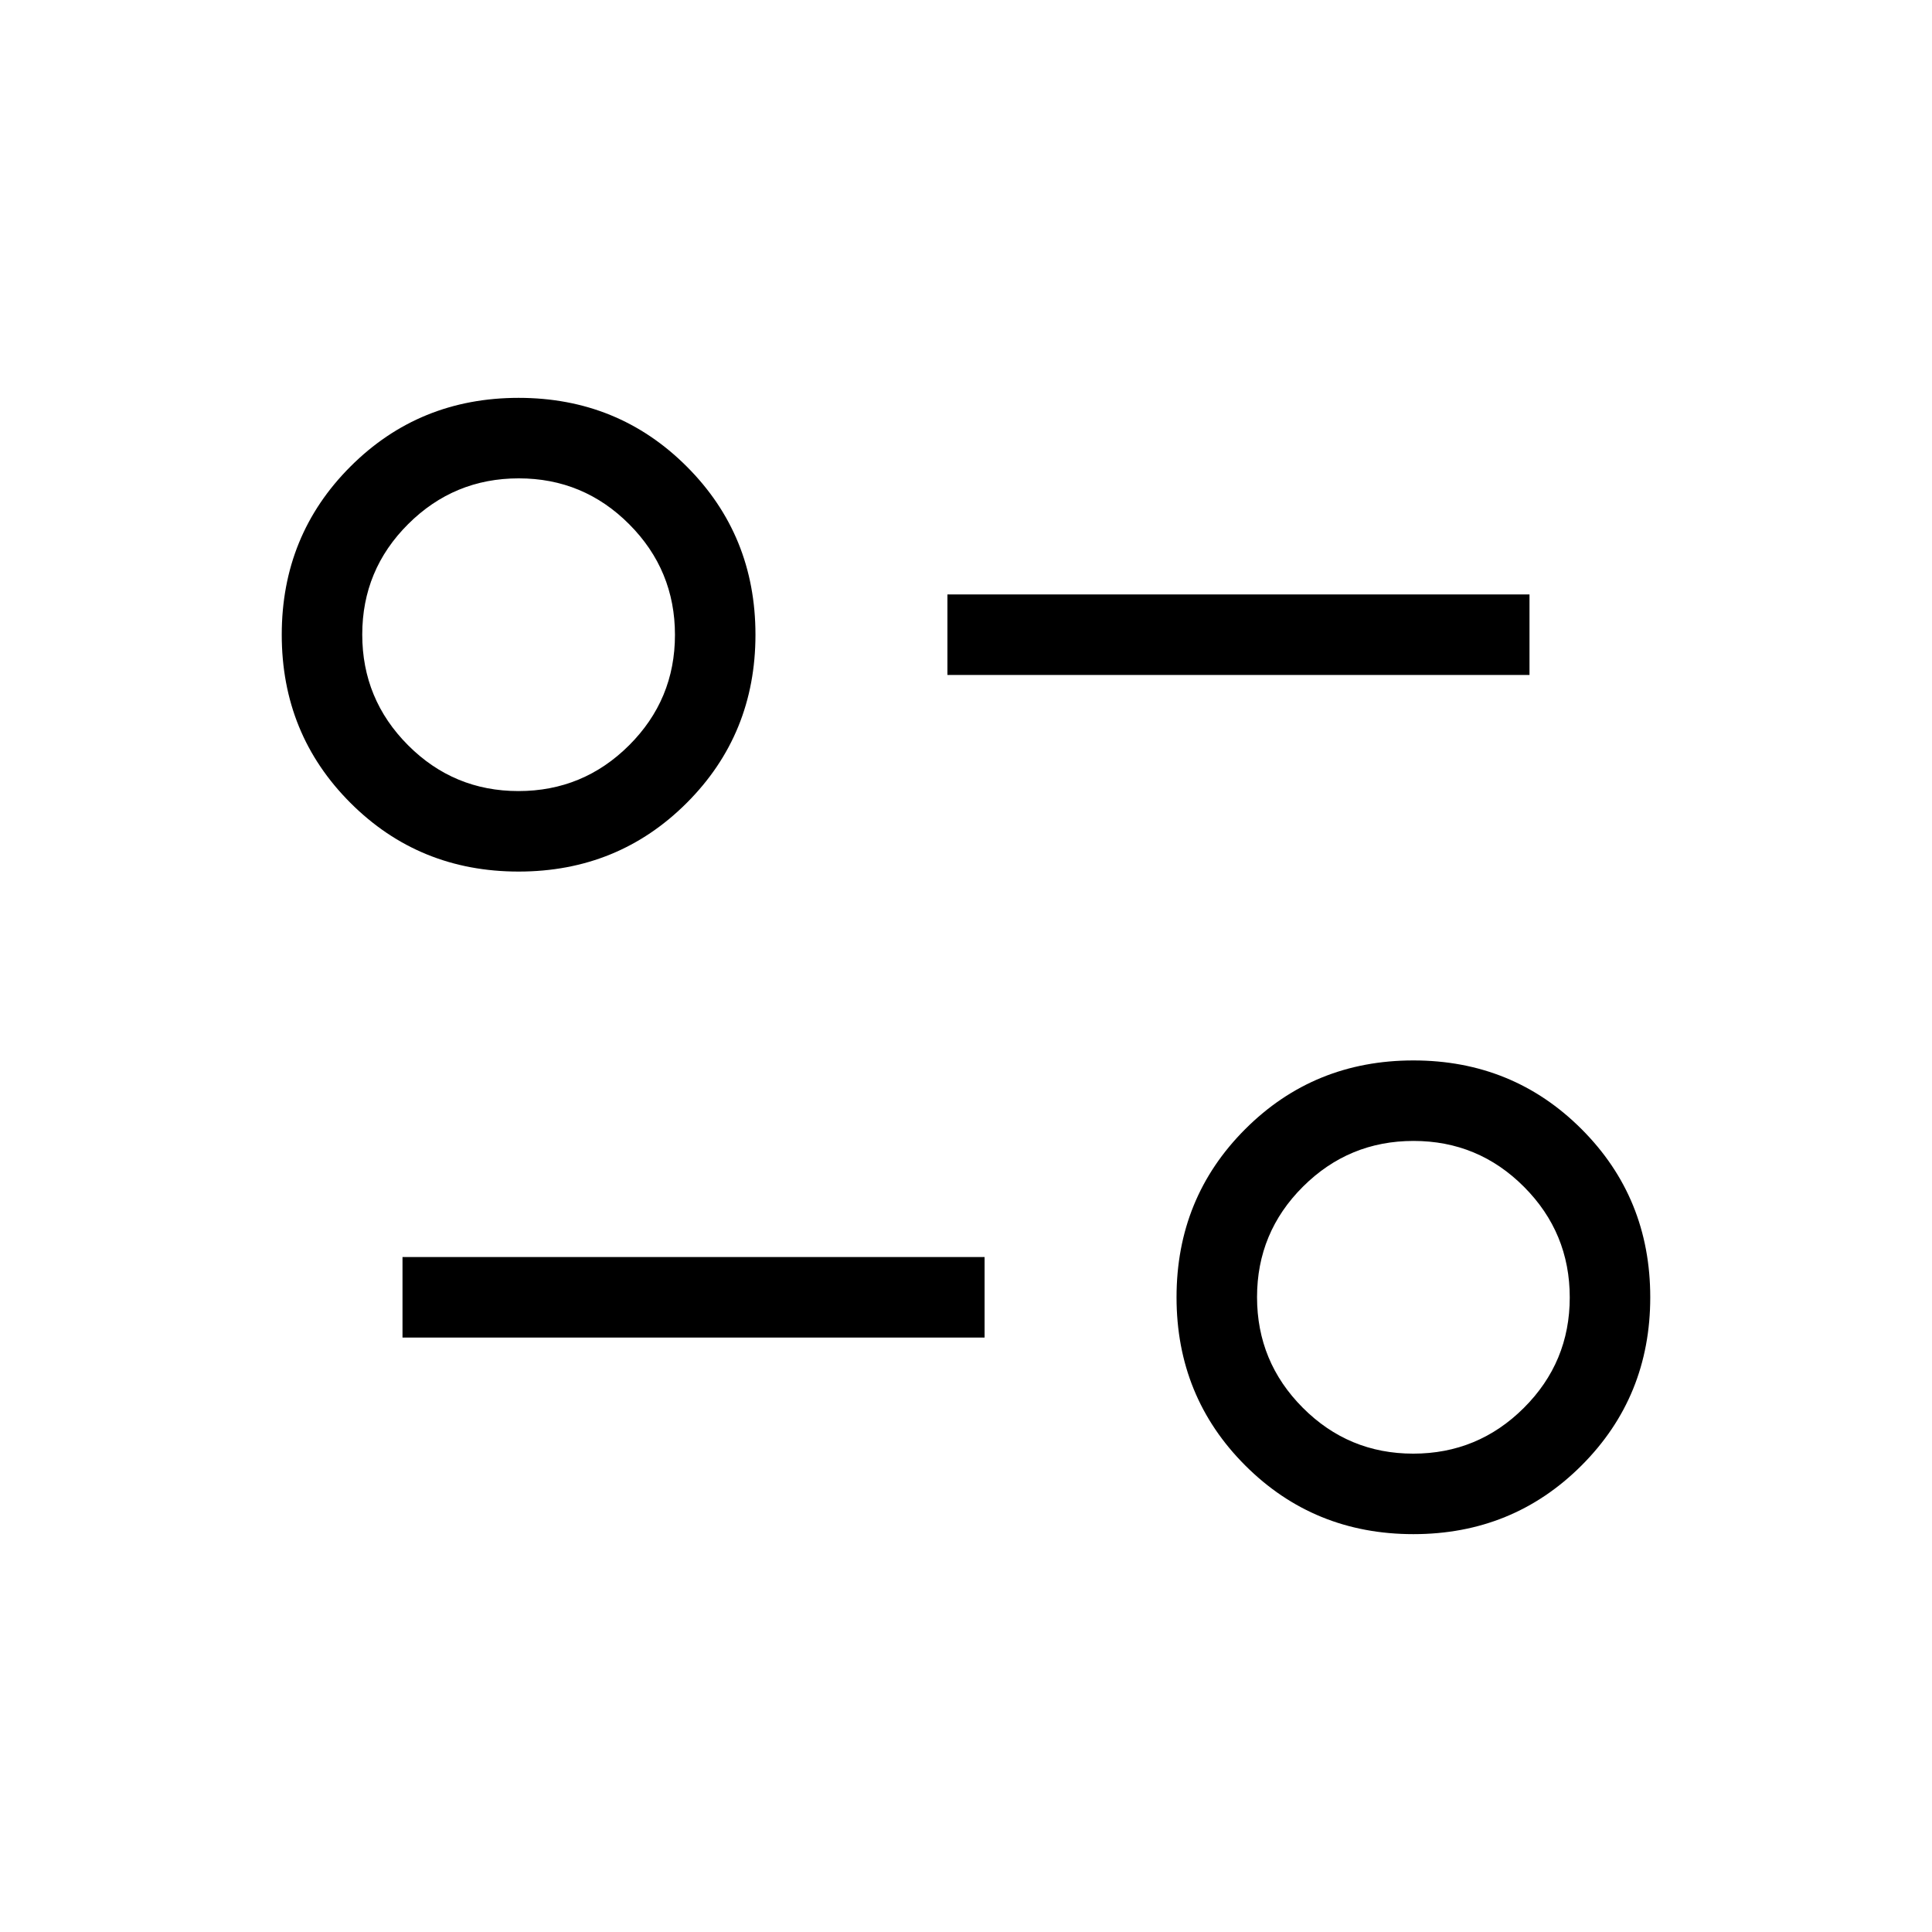 <svg xmlns="http://www.w3.org/2000/svg" height="24" viewBox="0 -960 960 960" width="24"><path d="M702.308-197.692q-49.431 0-83.562-34.131t-34.131-83.562q0-49.43 34.131-83.561 34.131-34.131 83.562-34.131t83.561 34.131Q820-364.815 820-315.385q0 49.431-34.131 83.562-34.13 34.131-83.561 34.131Zm-.078-40q32.155 0 54.962-22.73Q780-283.152 780-315.307q0-32.154-22.73-54.962t-54.885-22.808q-32.154 0-54.962 22.73t-22.808 54.885q0 32.154 22.73 54.962t54.885 22.808ZM200-295.384v-40.001h289.231v40.001H200Zm57.692-231.539q-49.431 0-83.561-34.131Q140-595.185 140-644.615q0-49.431 34.131-83.562 34.13-34.131 83.561-34.131 49.431 0 83.562 34.131t34.131 83.562q0 49.43-34.131 83.561-34.131 34.131-83.562 34.131Zm-.077-40q32.154 0 54.962-22.73t22.808-54.885q0-32.154-22.73-54.962t-54.885-22.808q-32.155 0-54.962 22.73Q180-676.848 180-644.693q0 32.154 22.73 54.962t54.885 22.808Zm213.154-57.692v-40.001H760v40.001H470.769Zm231.539 309.23Zm-444.616-329.23Z"/></svg>